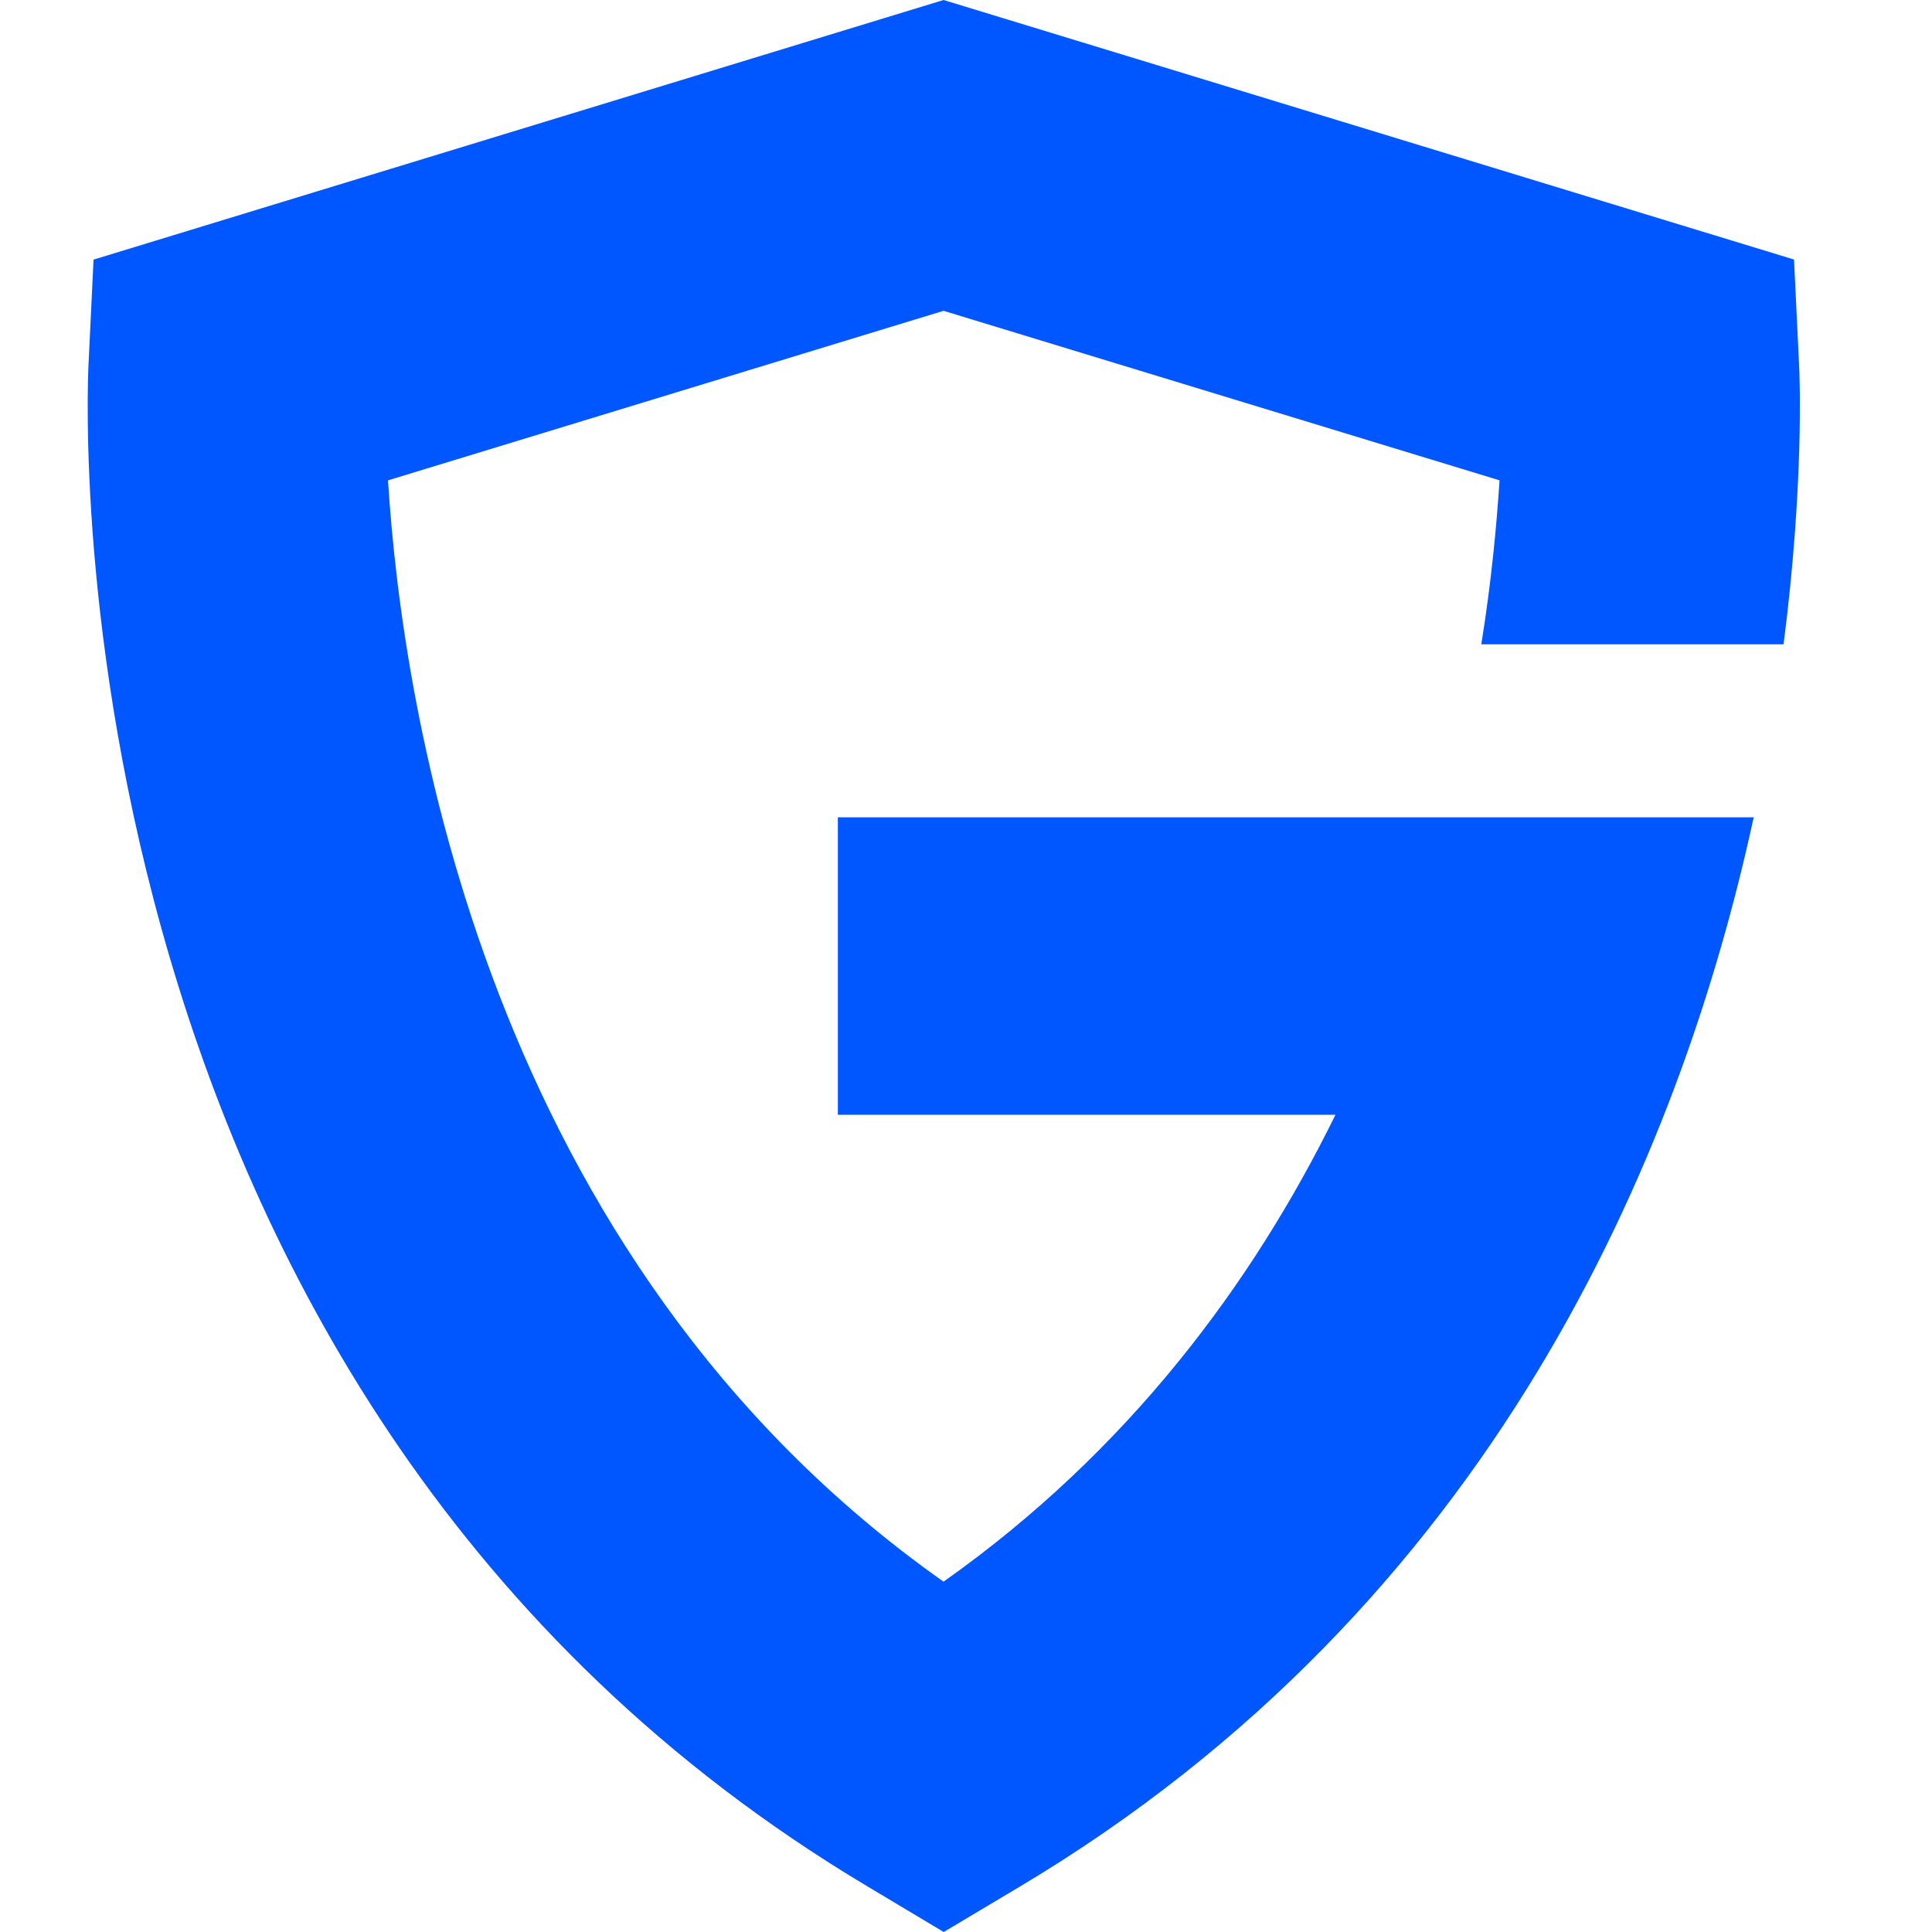 <svg width="24" height="24" viewBox="0 0 24 24" fill="none" xmlns="http://www.w3.org/2000/svg">
<path d="M18.401 8.005C18.53 7.208 18.592 6.509 18.628 5.967L11.721 3.861L4.82 5.967C4.995 8.766 6.019 15.628 11.721 19.648C14.018 18.024 15.56 15.943 16.59 13.848H10.408V10.153H21.785C20.875 14.349 18.546 19.928 12.669 23.436L11.723 24L10.78 23.436C0.588 17.356 1.074 5.041 1.1 4.518L1.162 3.225L11.721 0L22.286 3.224L22.348 4.517C22.358 4.682 22.409 6.039 22.156 8.004H18.401V8.005Z" fill="#0057FF"/>
</svg>
